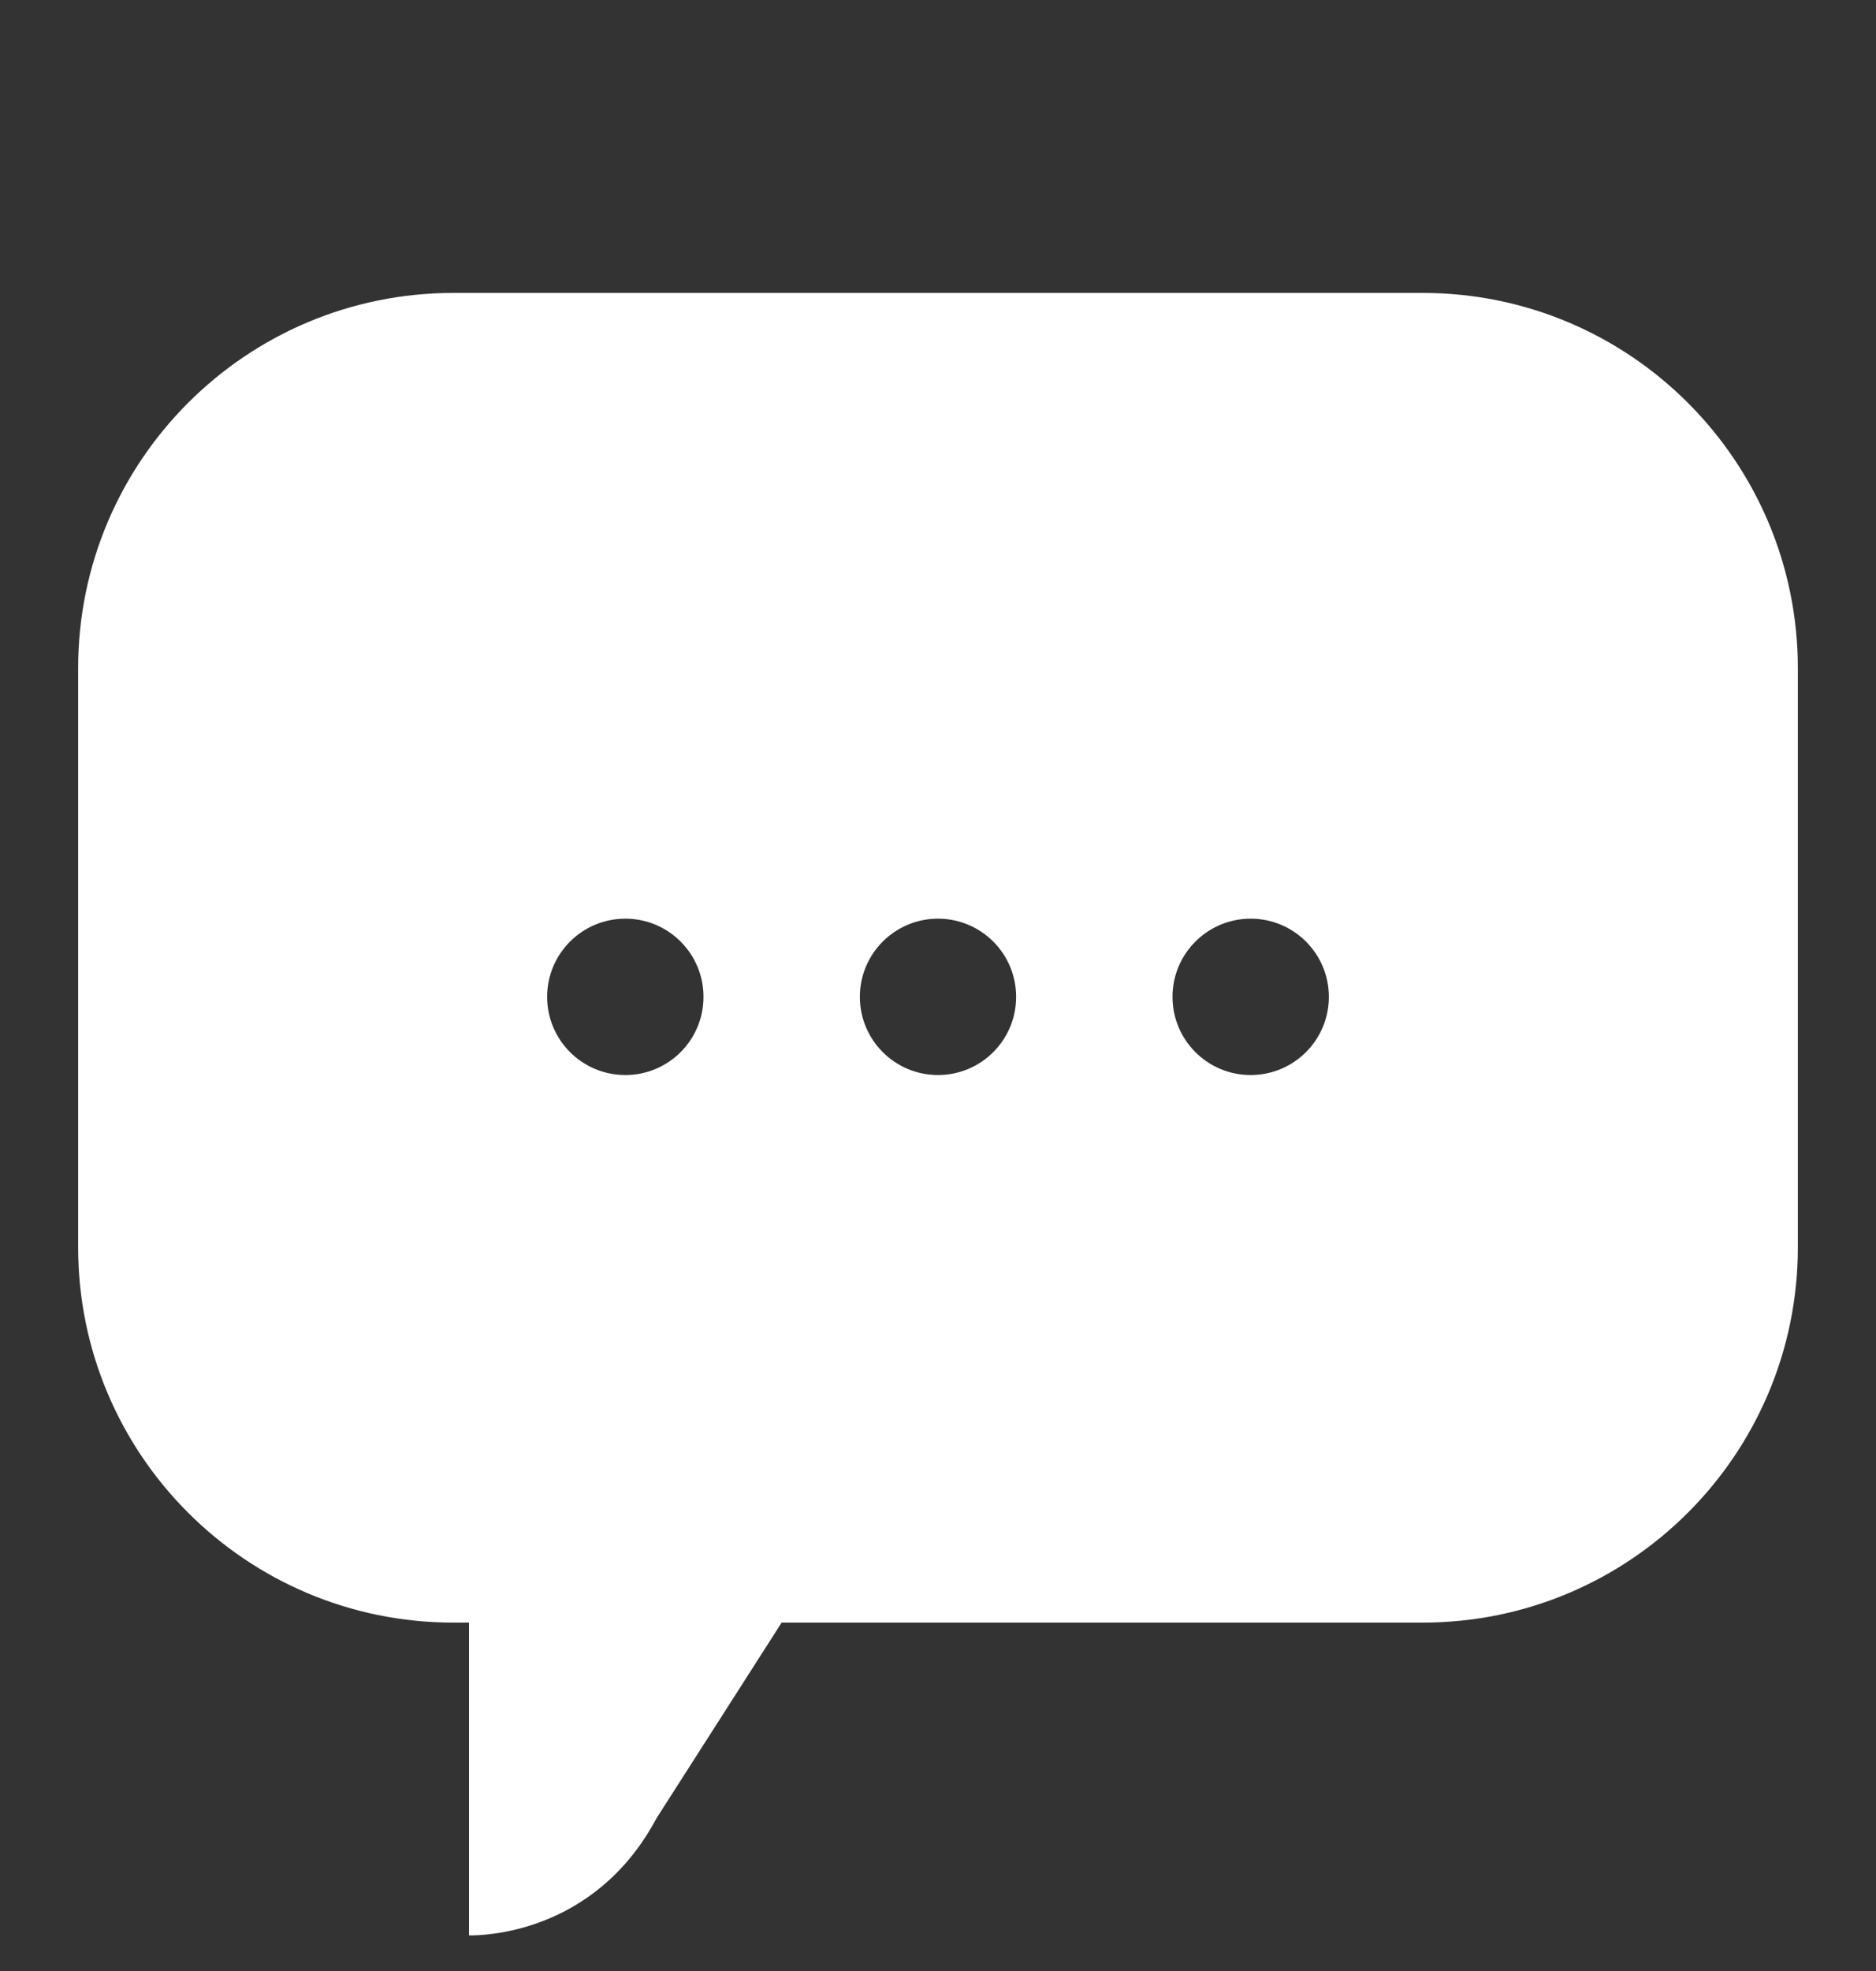 <svg width="20" height="21" viewBox="0 0 20 21" fill="none" xmlns="http://www.w3.org/2000/svg">
<rect x="0" y="0" width="20" height="21" fill="#333333" stroke="none"/>
<g id="Icon">
<path id="Comments" fill-rule="evenodd" clip-rule="evenodd" d="M0.833 7.121C0.833 4.912 2.624 3.121 4.833 3.121H15.167C17.376 3.121 19.167 4.912 19.167 7.121V13.288C19.167 15.497 17.376 17.288 15.167 17.288H8.333L7 19.371C6.333 20.621 5.122 20.621 5 20.621V20.023V17.288H4.833C2.624 17.288 0.833 15.497 0.833 13.288V7.121ZM13.333 9.788C12.873 9.788 12.5 10.161 12.5 10.621C12.5 11.081 12.873 11.454 13.333 11.454C13.794 11.454 14.167 11.081 14.167 10.621C14.167 10.161 13.794 9.788 13.333 9.788ZM9.167 10.621C9.167 10.161 9.54 9.788 10 9.788C10.46 9.788 10.833 10.161 10.833 10.621C10.833 11.081 10.46 11.454 10 11.454C9.54 11.454 9.167 11.081 9.167 10.621ZM6.667 9.788C6.206 9.788 5.833 10.161 5.833 10.621C5.833 11.081 6.206 11.454 6.667 11.454C7.127 11.454 7.5 11.081 7.5 10.621C7.5 10.161 7.127 9.788 6.667 9.788Z" fill="white"/>
</g>
</svg>
